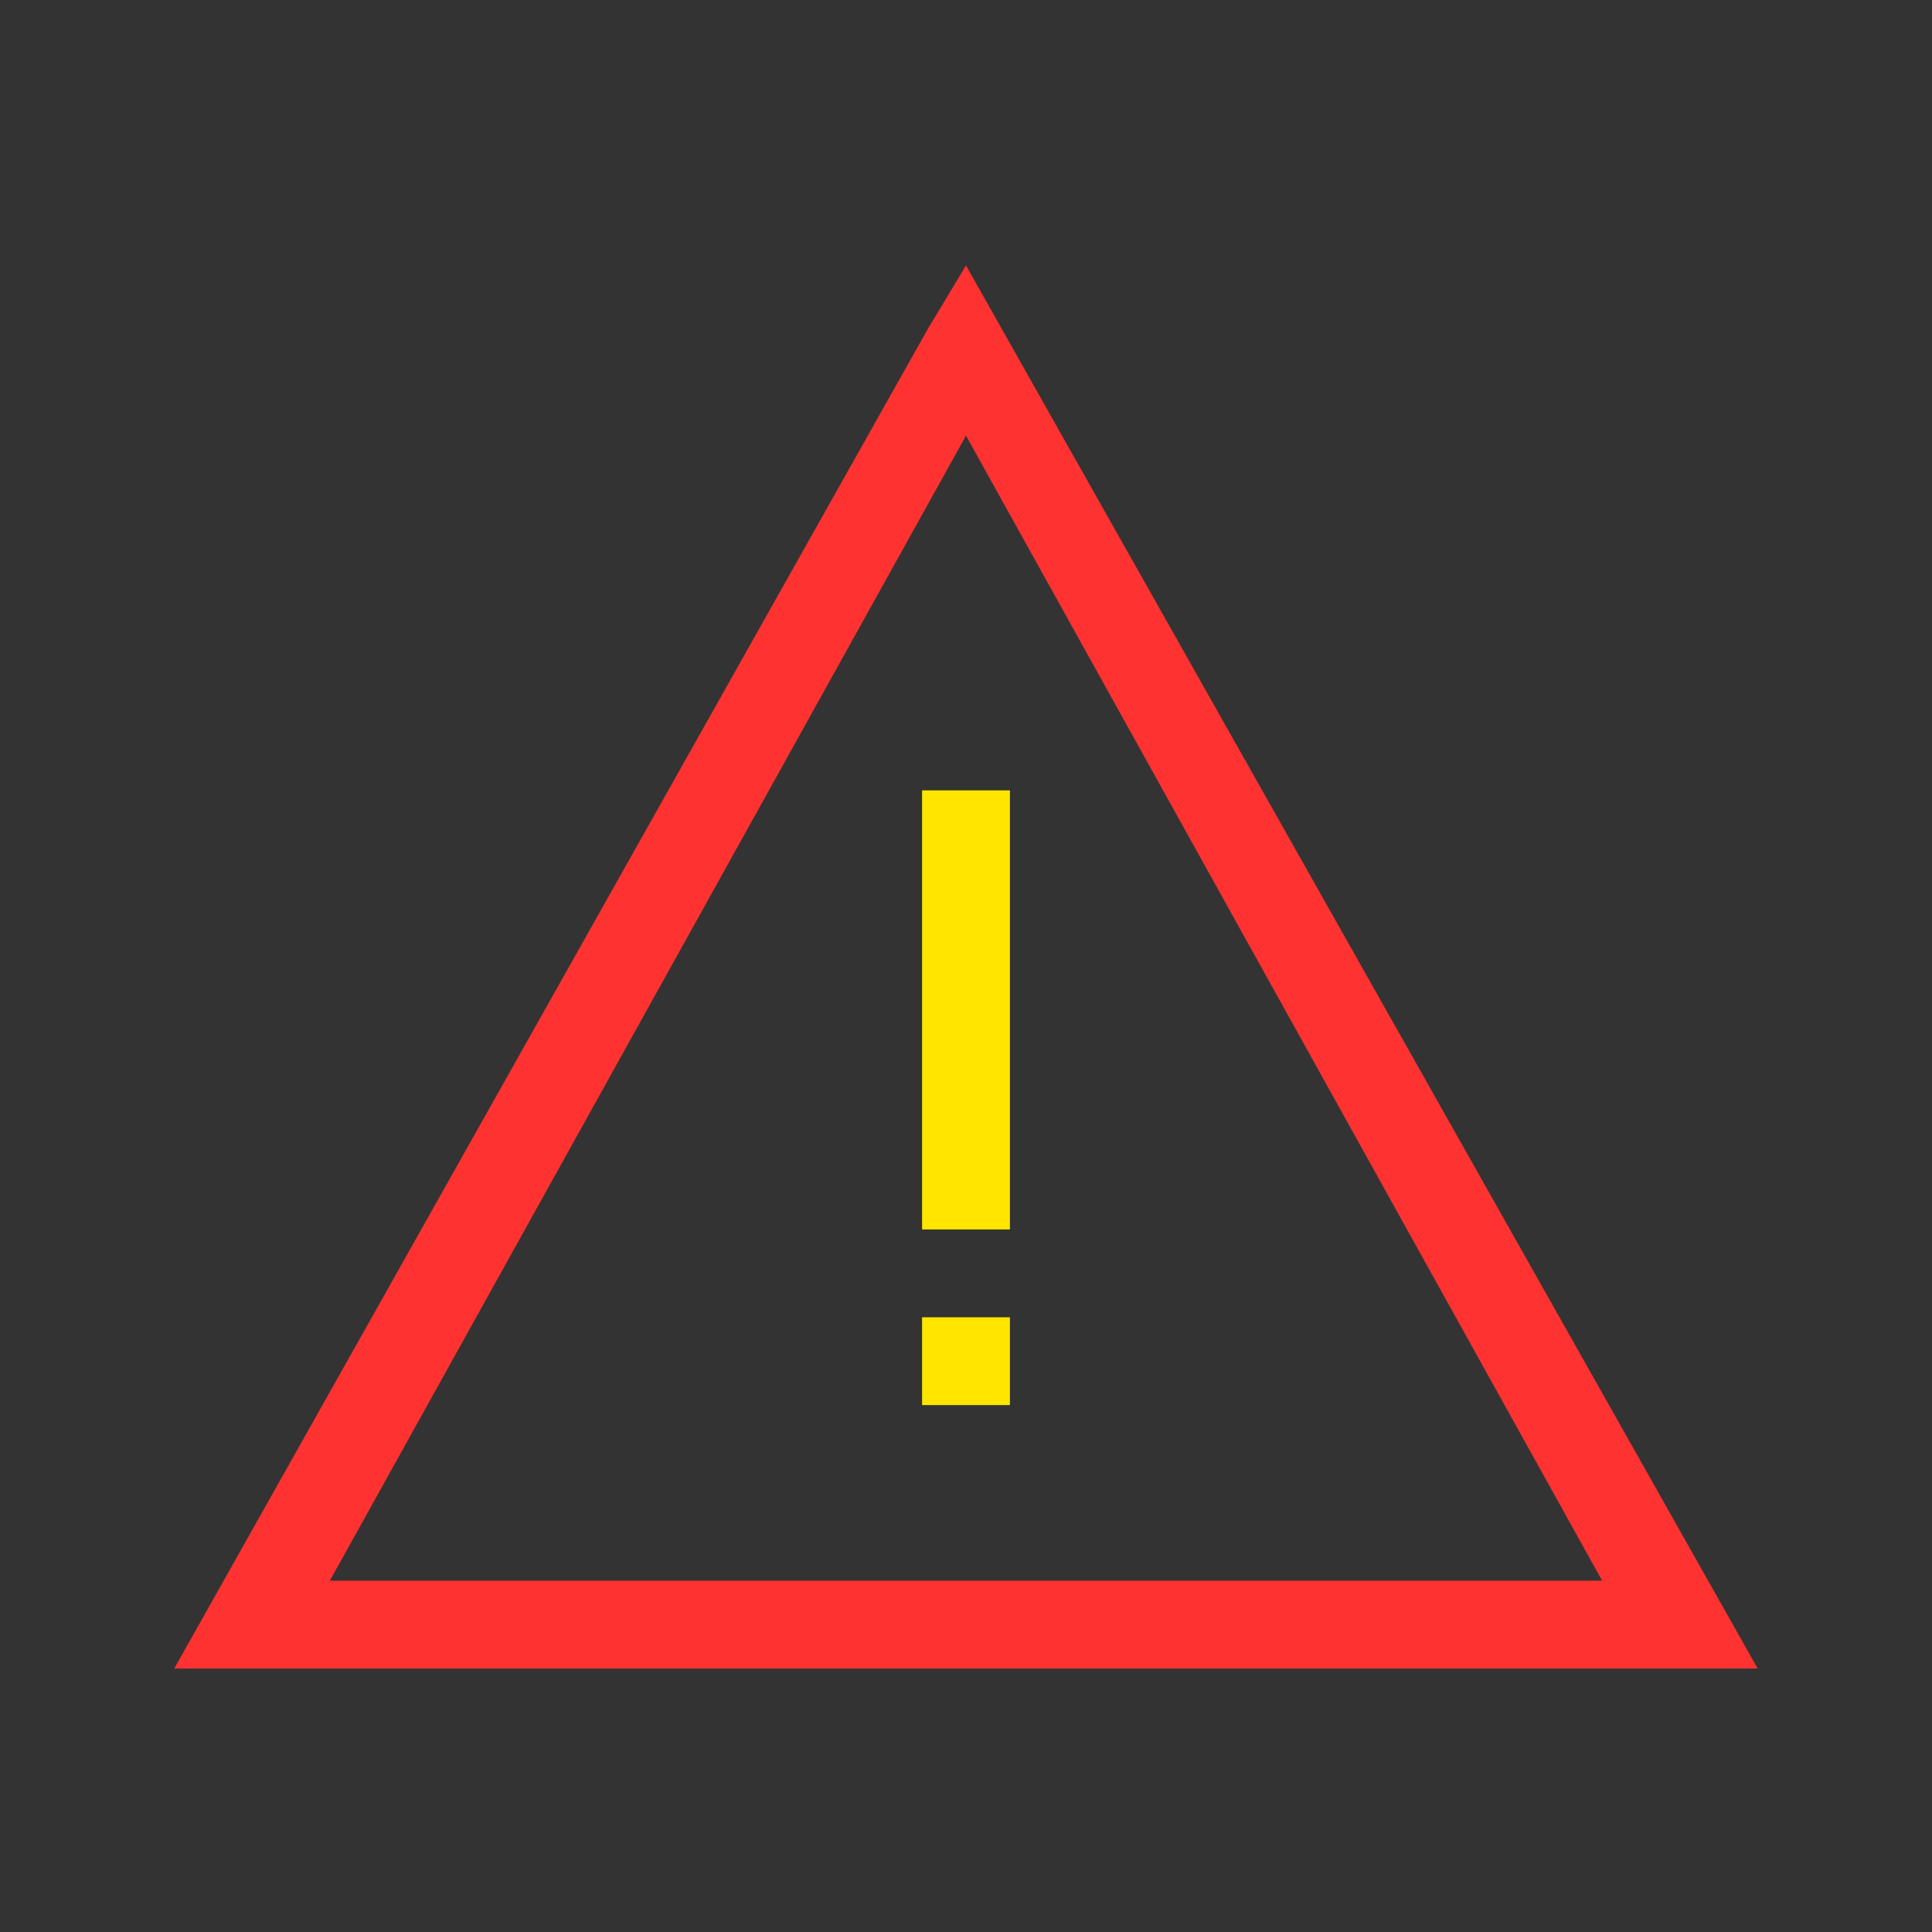 <?xml version="1.0" encoding="UTF-8" standalone="no"?>
<svg
   id="svg4353"
   width="22"
   height="22"
   version="1.1"
   viewBox="0 0 22 22"
   sodipodi:docname="apport.svg"
   inkscape:version="1.2.1 (9c6d41e410, 2022-07-14, custom)"
   xmlns:inkscape="http://www.inkscape.org/namespaces/inkscape"
   xmlns:sodipodi="http://sodipodi.sourceforge.net/DTD/sodipodi-0.dtd"
   xmlns="http://www.w3.org/2000/svg"
   xmlns:svg="http://www.w3.org/2000/svg"
   xmlns:rdf="http://www.w3.org/1999/02/22-rdf-syntax-ns#"
   xmlns:cc="http://creativecommons.org/ns#"
   xmlns:dc="http://purl.org/dc/elements/1.1/">
  <rect x="0" y="0" width="22" height="22" fill="#333333" stroke="none"/>
  <sodipodi:namedview
     pagecolor="#ffffff"
     bordercolor="#666666"
     borderopacity="1"
     objecttolerance="10"
     gridtolerance="10"
     guidetolerance="10"
     inkscape:pageopacity="0"
     inkscape:pageshadow="2"
     inkscape:window-width="1920"
     inkscape:window-height="1005"
     id="namedview8"
     showgrid="true"
     inkscape:zoom="21.077414"
     inkscape:cx="12.715032"
     inkscape:cy="9.8446612"
     inkscape:window-x="0"
     inkscape:window-y="0"
     inkscape:window-maximized="1"
     inkscape:current-layer="svg4353"
     inkscape:showpageshadow="0"
     inkscape:pagecheckerboard="0"
     inkscape:deskcolor="#d1d1d1">
    <inkscape:grid
       type="xygrid"
       id="grid239" />
  </sodipodi:namedview>
  <defs
     id="defs8">
    <style
       id="current-color-scheme"
       type="text/css">
   .ColorScheme-Text { color:#dedede; } .ColorScheme-Highlight { color:#5294e2; } .ColorScheme-ButtonBackground { color:#dedede; }
  </style>
  </defs>
  <g
     style="display:inline;enable-background:new"
     transform="translate(-327,358.001)"
     inkscape:label="dialog-warning"
     id="g7830">
    <path
       class="warning"
       inkscape:connector-curvature="0"
       style="color:#000000;font-style:normal;font-variant:normal;font-weight:normal;font-stretch:normal;font-size:medium;line-height:normal;font-family:sans-serif;text-indent:0;text-align:start;text-decoration:none;text-decoration-line:none;text-decoration-style:solid;text-decoration-color:#000000;letter-spacing:normal;word-spacing:normal;text-transform:none;writing-mode:lr-tb;direction:ltr;baseline-shift:baseline;text-anchor:start;white-space:normal;clip-rule:nonzero;display:inline;overflow:visible;visibility:visible;opacity:1;isolation:auto;mix-blend-mode:normal;color-interpolation:sRGB;color-interpolation-filters:linearRGB;solid-color:#000000;solid-opacity:1;fill:#ff3232;fill-opacity:1;fill-rule:evenodd;stroke:none;stroke-width:2;stroke-linecap:butt;stroke-linejoin:round;stroke-miterlimit:4;stroke-dasharray:none;stroke-dashoffset:0;stroke-opacity:1;color-rendering:auto;image-rendering:auto;shape-rendering:auto;text-rendering:auto;enable-background:accumulate"
       d="m 312.955,-354.336 c -0.343,0.015 -0.654,0.206 -0.824,0.504 l -7,12.338 c -0.379,0.667 0.103,1.494 0.869,1.494 h 14 c 0.767,-3.2e-4 1.248,-0.828 0.869,-1.494 l -7,-12.338 c -0.186,-0.326 -0.539,-0.521 -0.914,-0.504 z M 312,-351 h 2 v 6 h -2 z m 0,7 h 2 v 2 h -2 z"
       id="path4374" />
    <rect
       y="-355.003"
       x="305"
       height="16"
       width="16"
       id="rect6704"
       style="color:#bebebe;display:inline;overflow:visible;visibility:visible;fill:none;stroke:none;stroke-width:1;marker:none" />
  </g>
  <g
     id="1"
     transform="translate(0,22)">
    <rect
       id="rect5178"
       width="22"
       height="22"
       x="0"
       y="-0.002"
       style="opacity:0.001;fill:currentColor" />
    <path
       style="fill:none;stroke:#ff3232;stroke-width:1;stroke-linecap:butt;stroke-linejoin:miter;stroke-dasharray:none;stroke-opacity:1"
       d="M 11,3.993 2.87,17.497 h 16.261 z"
       id="path304" />
    <g
       id="g2043"
       transform="translate(-20.5)">
      <rect
         style="opacity:1;fill:#ffffff;fill-rule:evenodd;stroke:none;stroke-width:0.913;stroke-linecap:round;stroke-linejoin:round;stroke-dasharray:none;stroke-opacity:1;paint-order:stroke fill markers"
         id="rect2037"
         width="1"
         height="5"
         x="31"
         y="8" />
      <rect
         style="opacity:1;fill:#ffffff;fill-rule:evenodd;stroke:none;stroke-width:0.408;stroke-linecap:round;stroke-linejoin:round;stroke-dasharray:none;stroke-opacity:1;paint-order:stroke fill markers"
         id="rect2039"
         width="1"
         height="1"
         x="31"
         y="14" />
    </g>
  </g>
  <g
     id="apport"
     transform="translate(-35)">
    <rect
       id="rect2844"
       width="22"
       height="22"
       x="35"
       y="-0.002"
       style="opacity:0.001;fill:currentColor" />
    <path
       style="color:#000000;fill:#ff3232;-inkscape-stroke:none"
       d="M 46,3.023 45.572,3.734 36.984,19 h 18.031 z m 0,1.938 L 53.244,18 H 38.756 Z"
       id="path2846"
       sodipodi:nodetypes="ccccccccc" />
    <g
       id="g2852"
       transform="translate(14.5)">
      <rect
         style="opacity:1;fill:#ffe600;fill-rule:evenodd;stroke:none;stroke-width:0.913;stroke-linecap:round;stroke-linejoin:round;stroke-dasharray:none;stroke-opacity:1;paint-order:stroke fill markers;fill-opacity:1"
         id="rect2848"
         width="1"
         height="5"
         x="31"
         y="9" />
      <rect
         style="opacity:1;fill:#ffe600;fill-rule:evenodd;stroke:none;stroke-width:0.408;stroke-linecap:round;stroke-linejoin:round;stroke-dasharray:none;stroke-opacity:1;paint-order:stroke fill markers;fill-opacity:1"
         id="rect2850"
         width="1"
         height="1"
         x="31"
         y="15" />
    </g>
  </g>
</svg>
